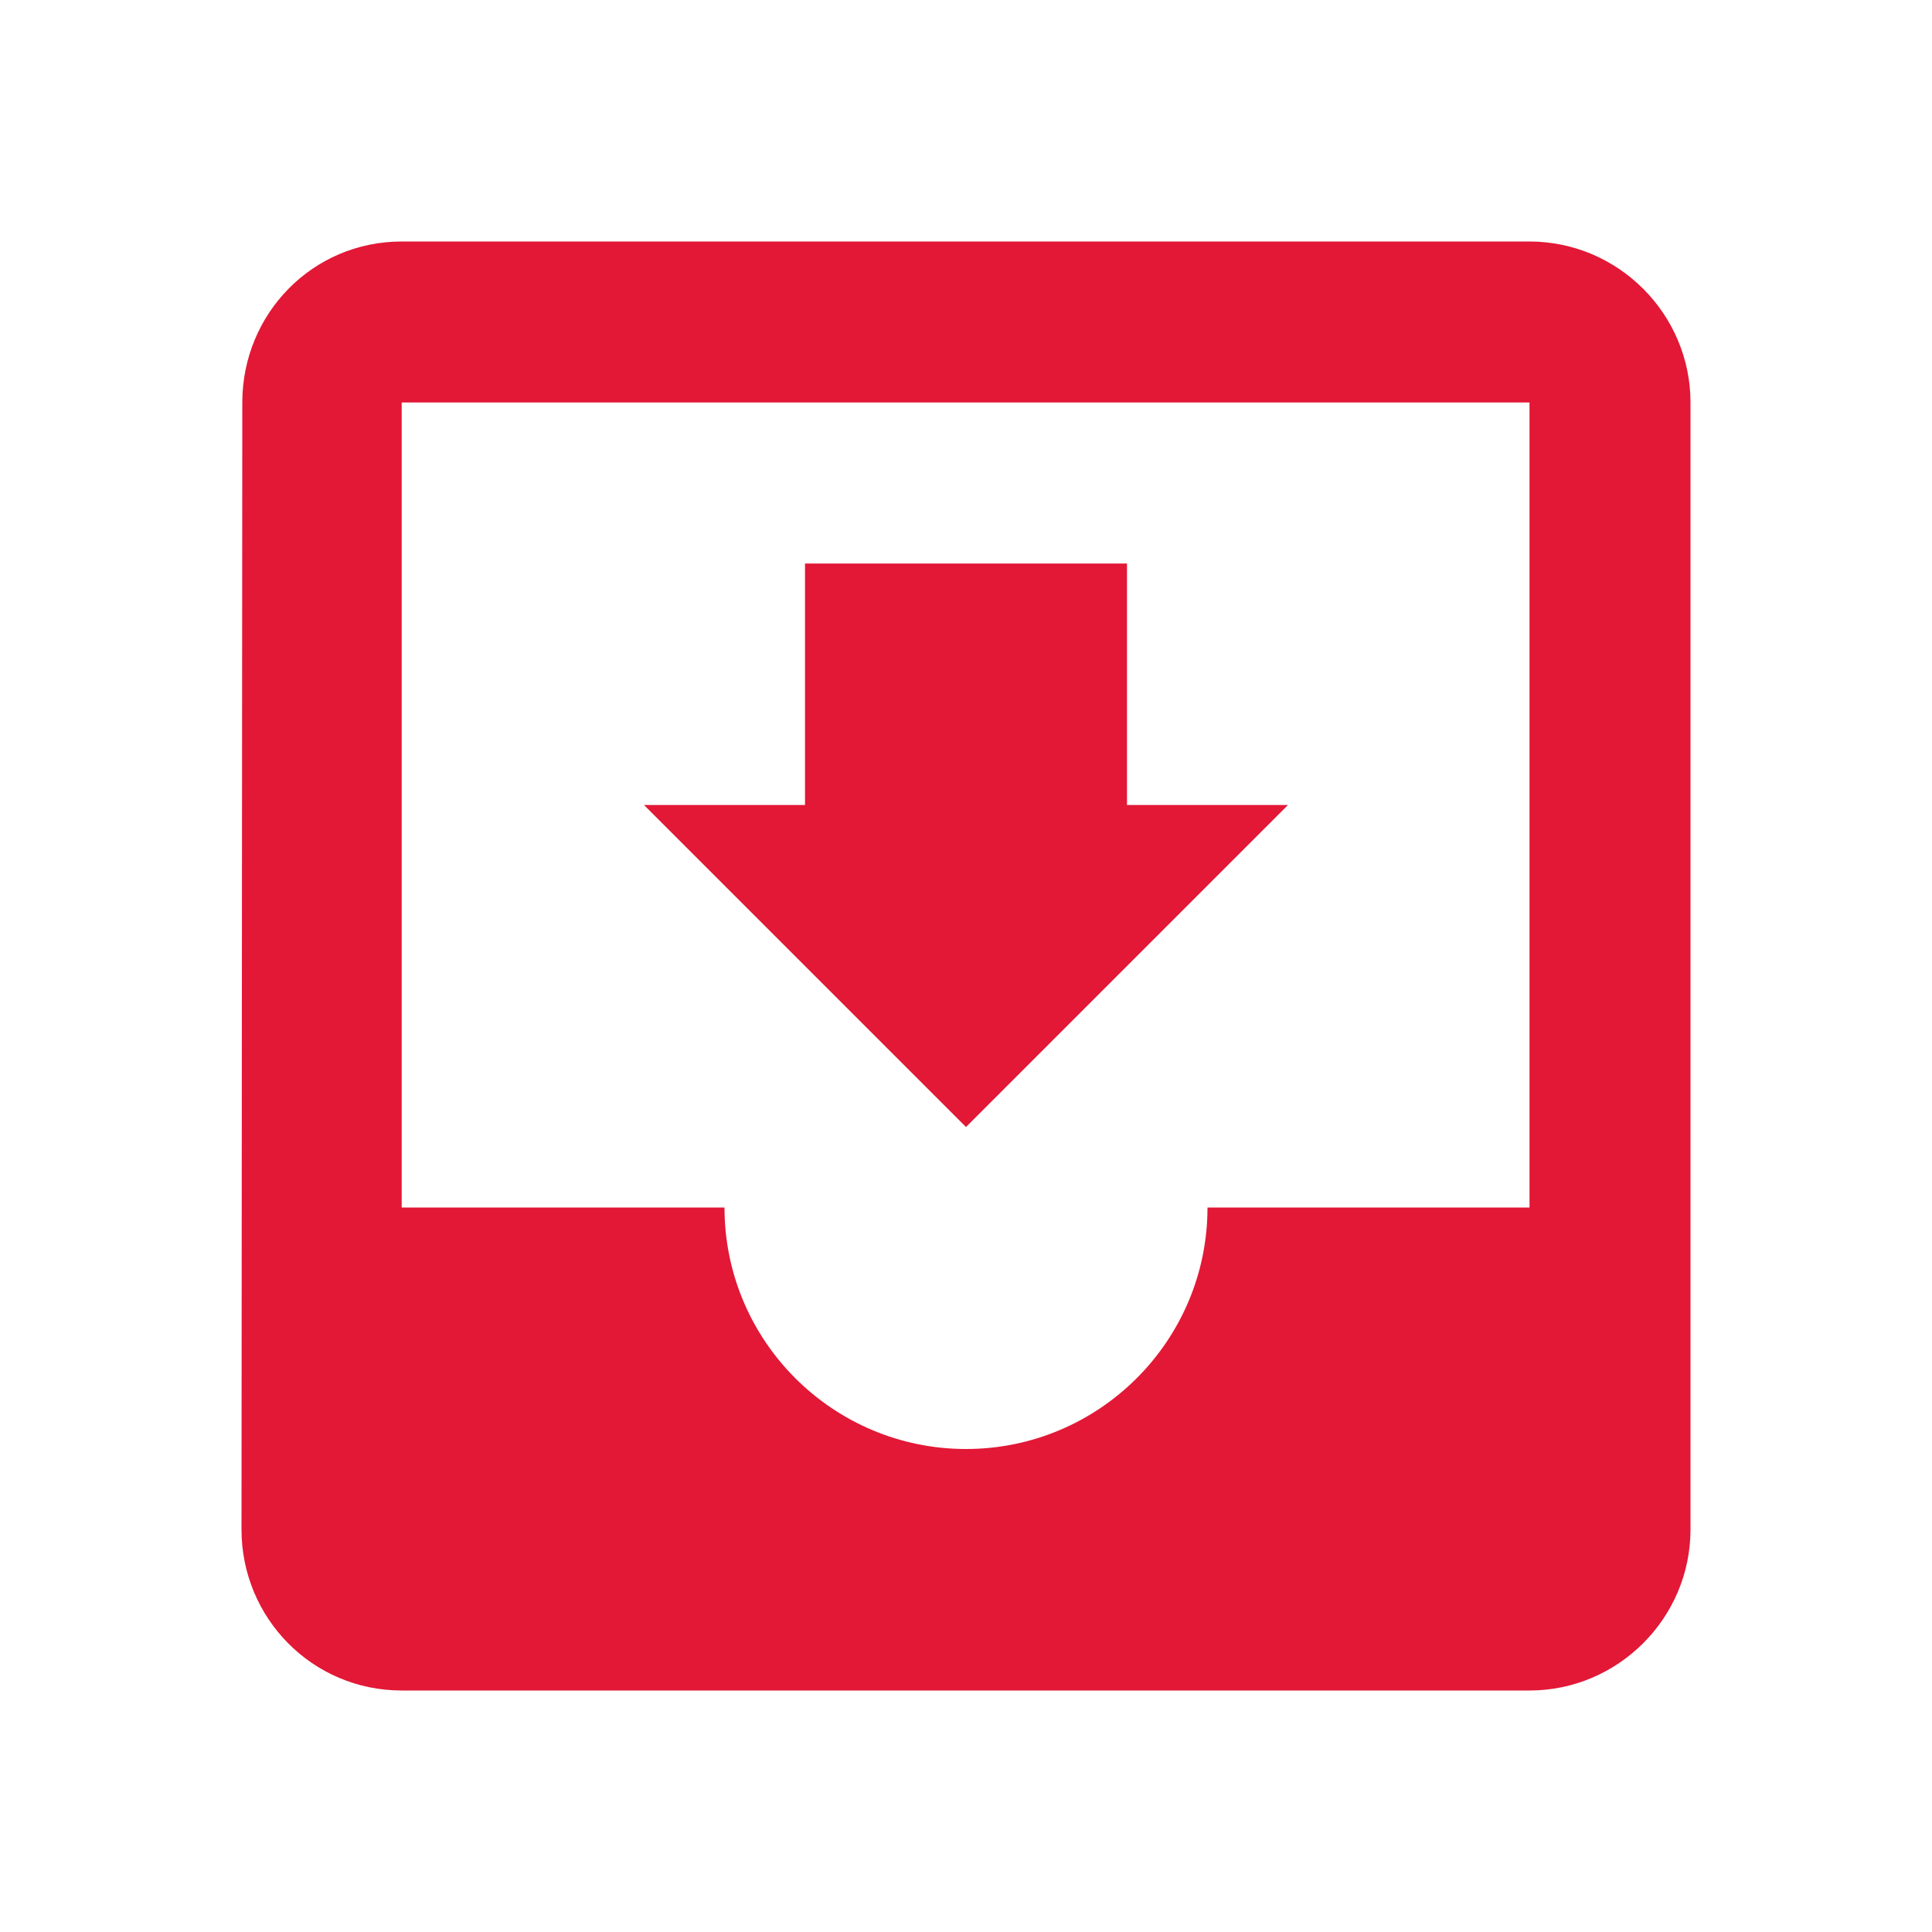 <svg xmlns="http://www.w3.org/2000/svg" width="24px" height="24px" viewBox="0 0 24 24" fill="#000000">
    <path fill="#E21836" d="M19 3H4.99c-1.11 0-1.98.9-1.98 2L3 19c0 1.1.88 2 1.99 2H19c1.1 0 2-.9 2-2V5c0-1.1-.9-2-2-2zm0 12h-4c0 1.66-1.35 3-3 3s-3-1.34-3-3H4.99V5H19v10zm-3-5h-2V7h-4v3H8l4 4 4-4z"/>
    <path fill="none" d="M0 0h24v24H0V0z"/>
</svg>
